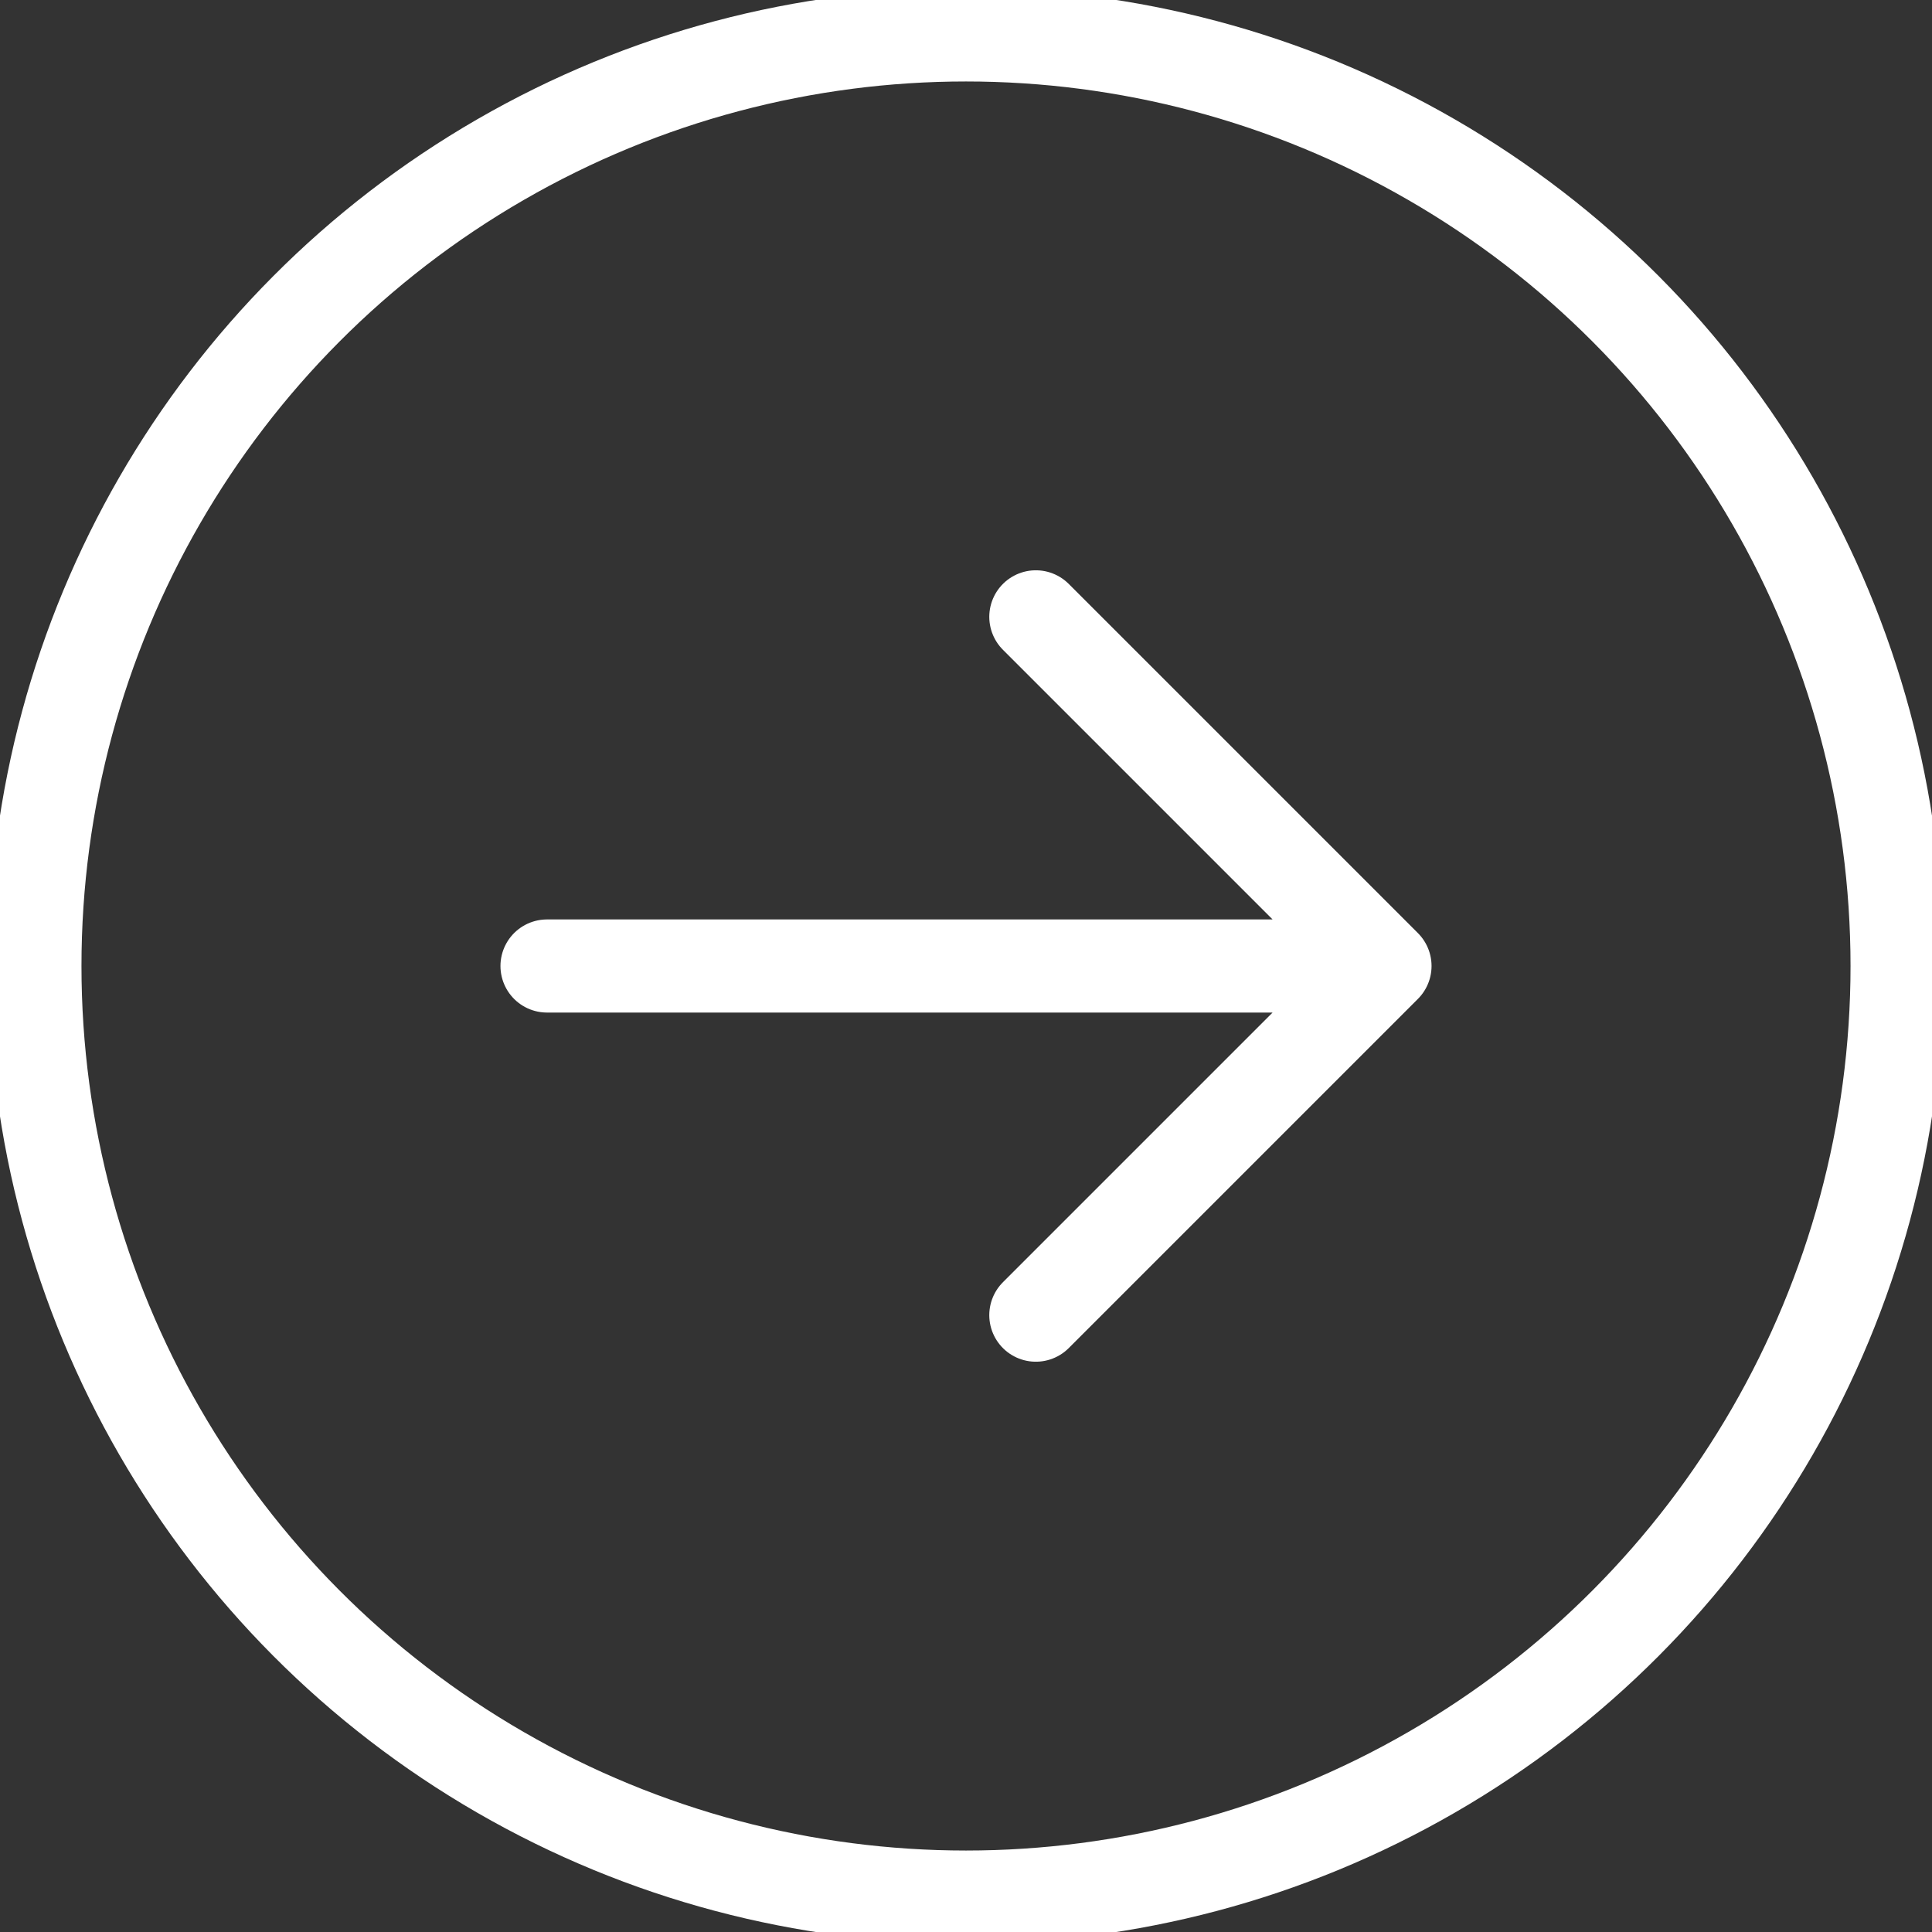 <svg xmlns="http://www.w3.org/2000/svg" viewBox="0 0 41.5 41.5">
  <rect x="0" y="0" width="41.5" height="41.5" fill="#333333" stroke="none"/>
  <g id="Layer_2" data-name="Layer 2">
    <g id="Layer_1-2" data-name="Layer 1">
      <g>
        <path d="M22.25,13.25l7.5,7.5m0,0-7.5,7.5m7.5-7.5h-18" fill="#fff" stroke="#fff" stroke-linecap="round" stroke-linejoin="round" stroke-width="2"/>
        <circle cx="20.75" cy="20.75" r="20" fill="none" stroke="#fff" stroke-linecap="round" stroke-linejoin="round" stroke-width="2"/>
      </g>
    </g>
  </g>
</svg>
